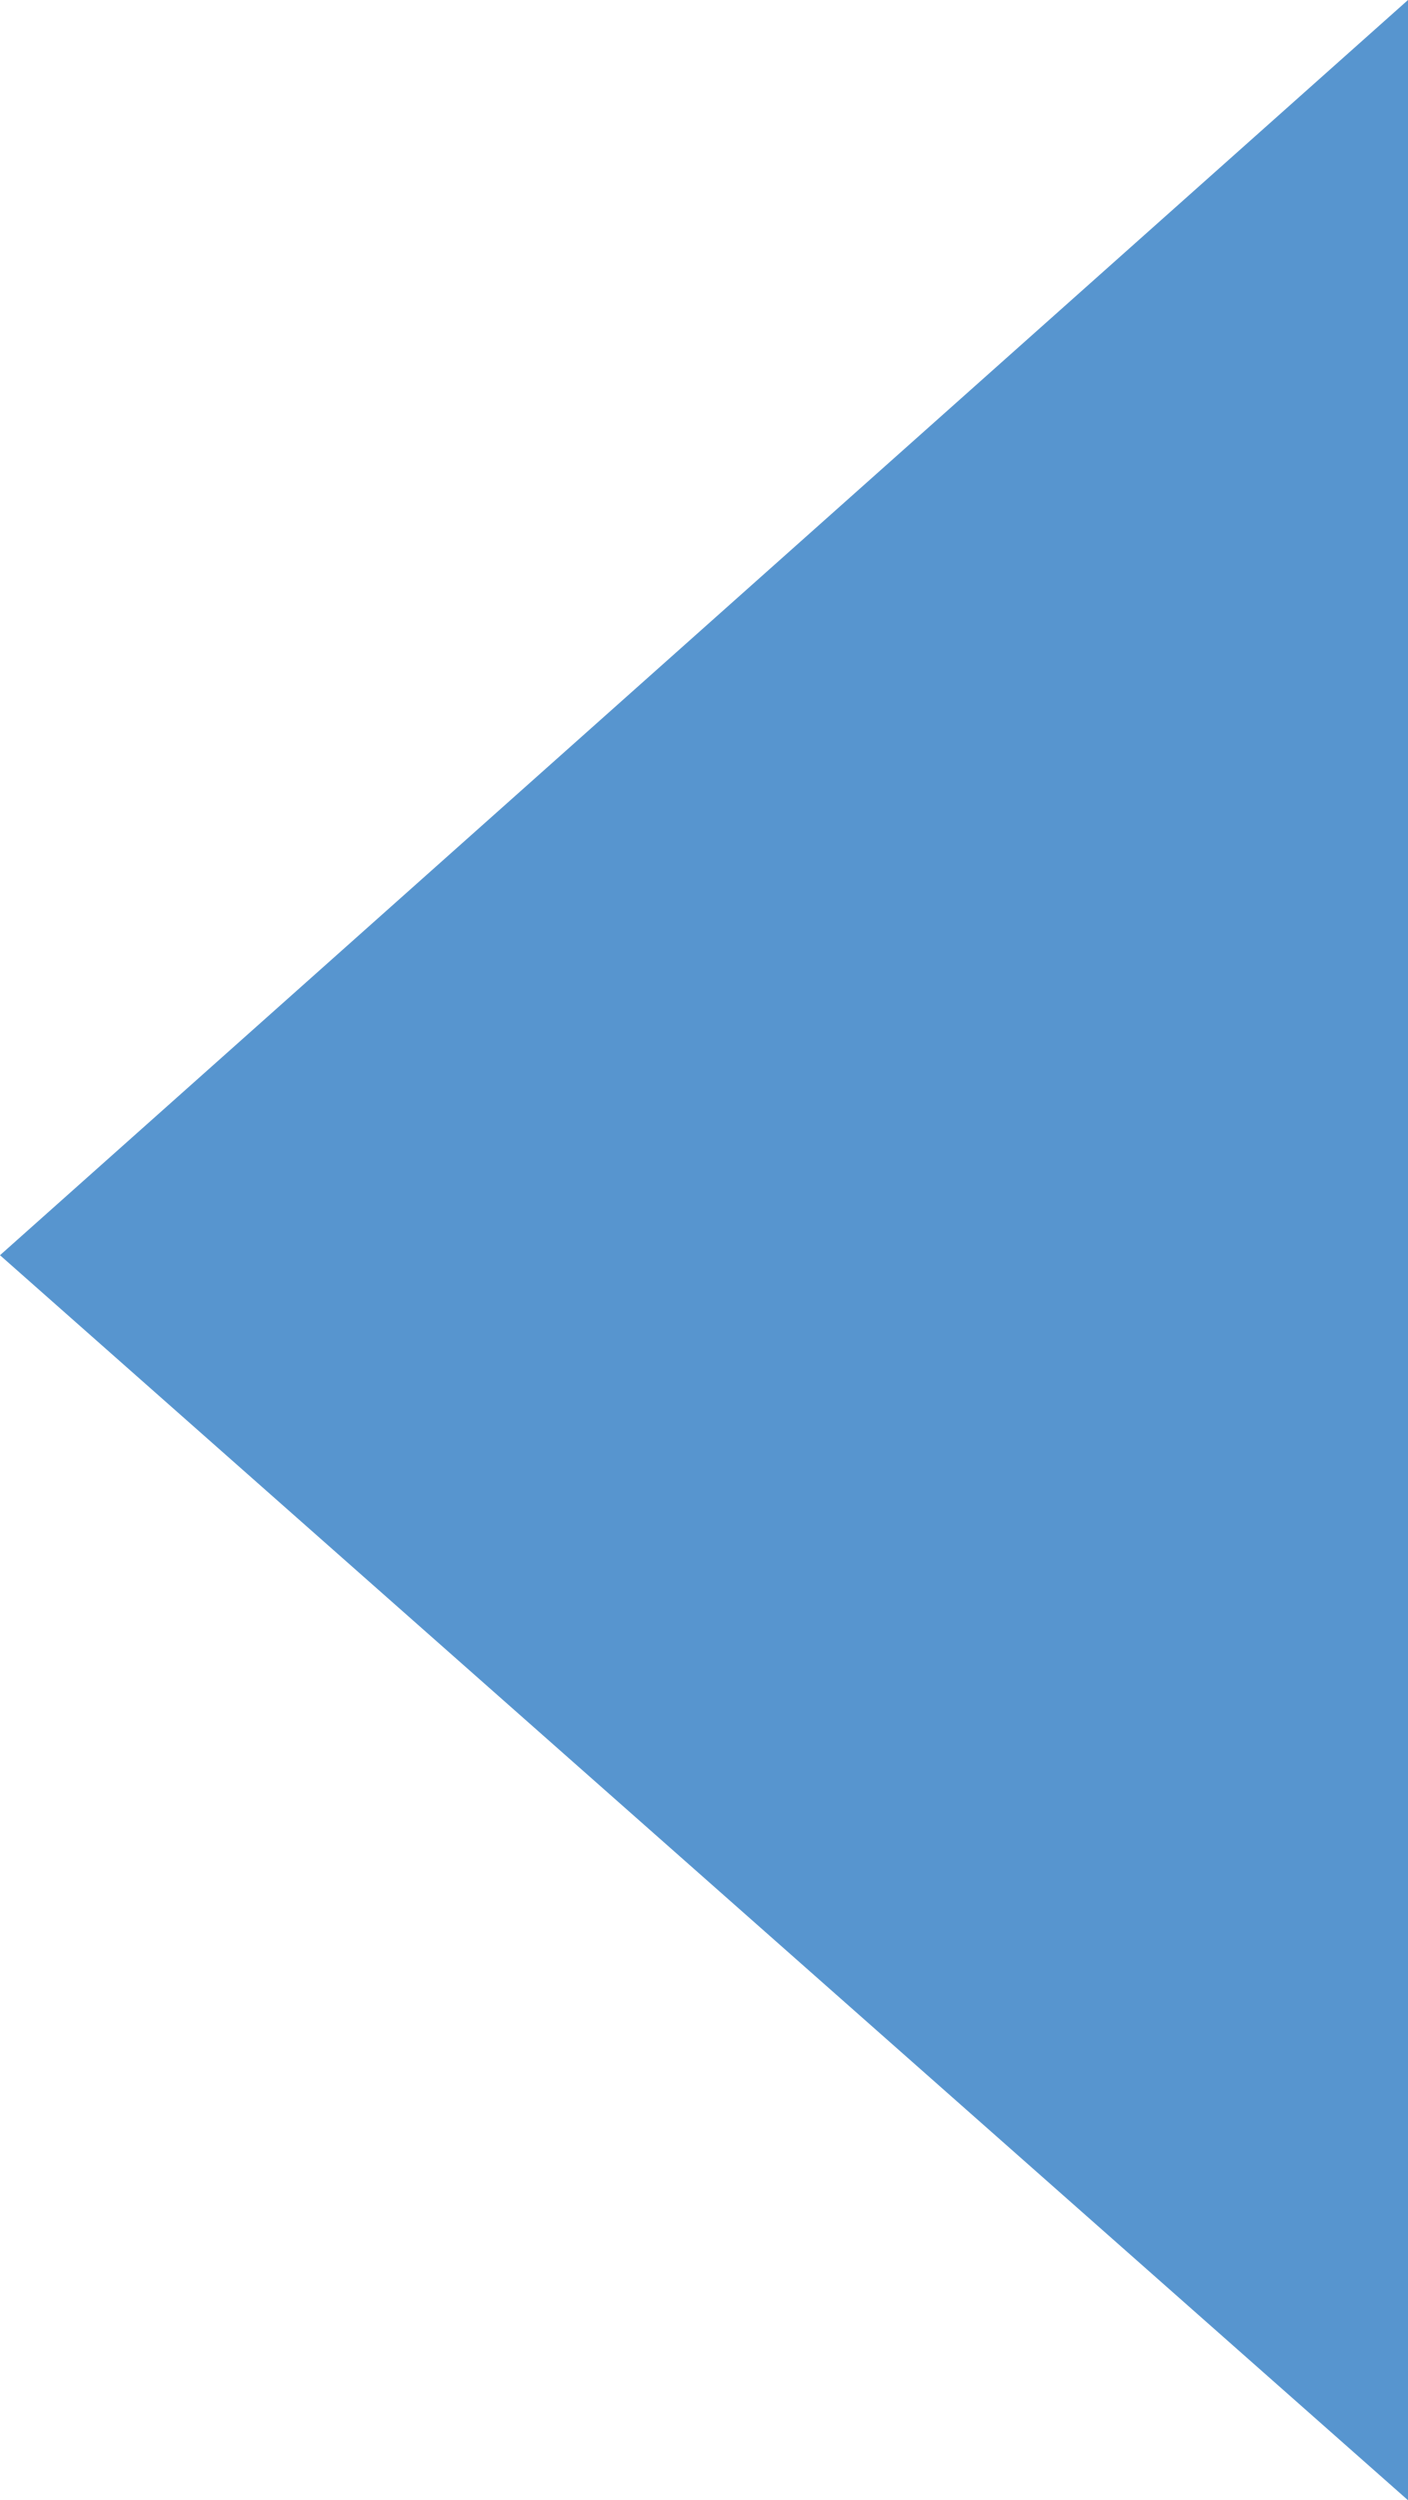 <?xml version="1.0" encoding="utf-8"?>
<!-- Generator: Adobe Illustrator 18.1.1, SVG Export Plug-In . SVG Version: 6.00 Build 0)  -->
<svg version="1.1" id="Layer_1" xmlns="http://www.w3.org/2000/svg" xmlns:xlink="http://www.w3.org/1999/xlink" x="0px" y="0px"
	 viewBox="0 0 13.8 24.5" enable-background="new 0 0 13.8 24.5" xml:space="preserve">
<polygon opacity="0.96" fill="#5091CD" points="13.8,24.5 0,12.3 13.8,0 "/>
</svg>
